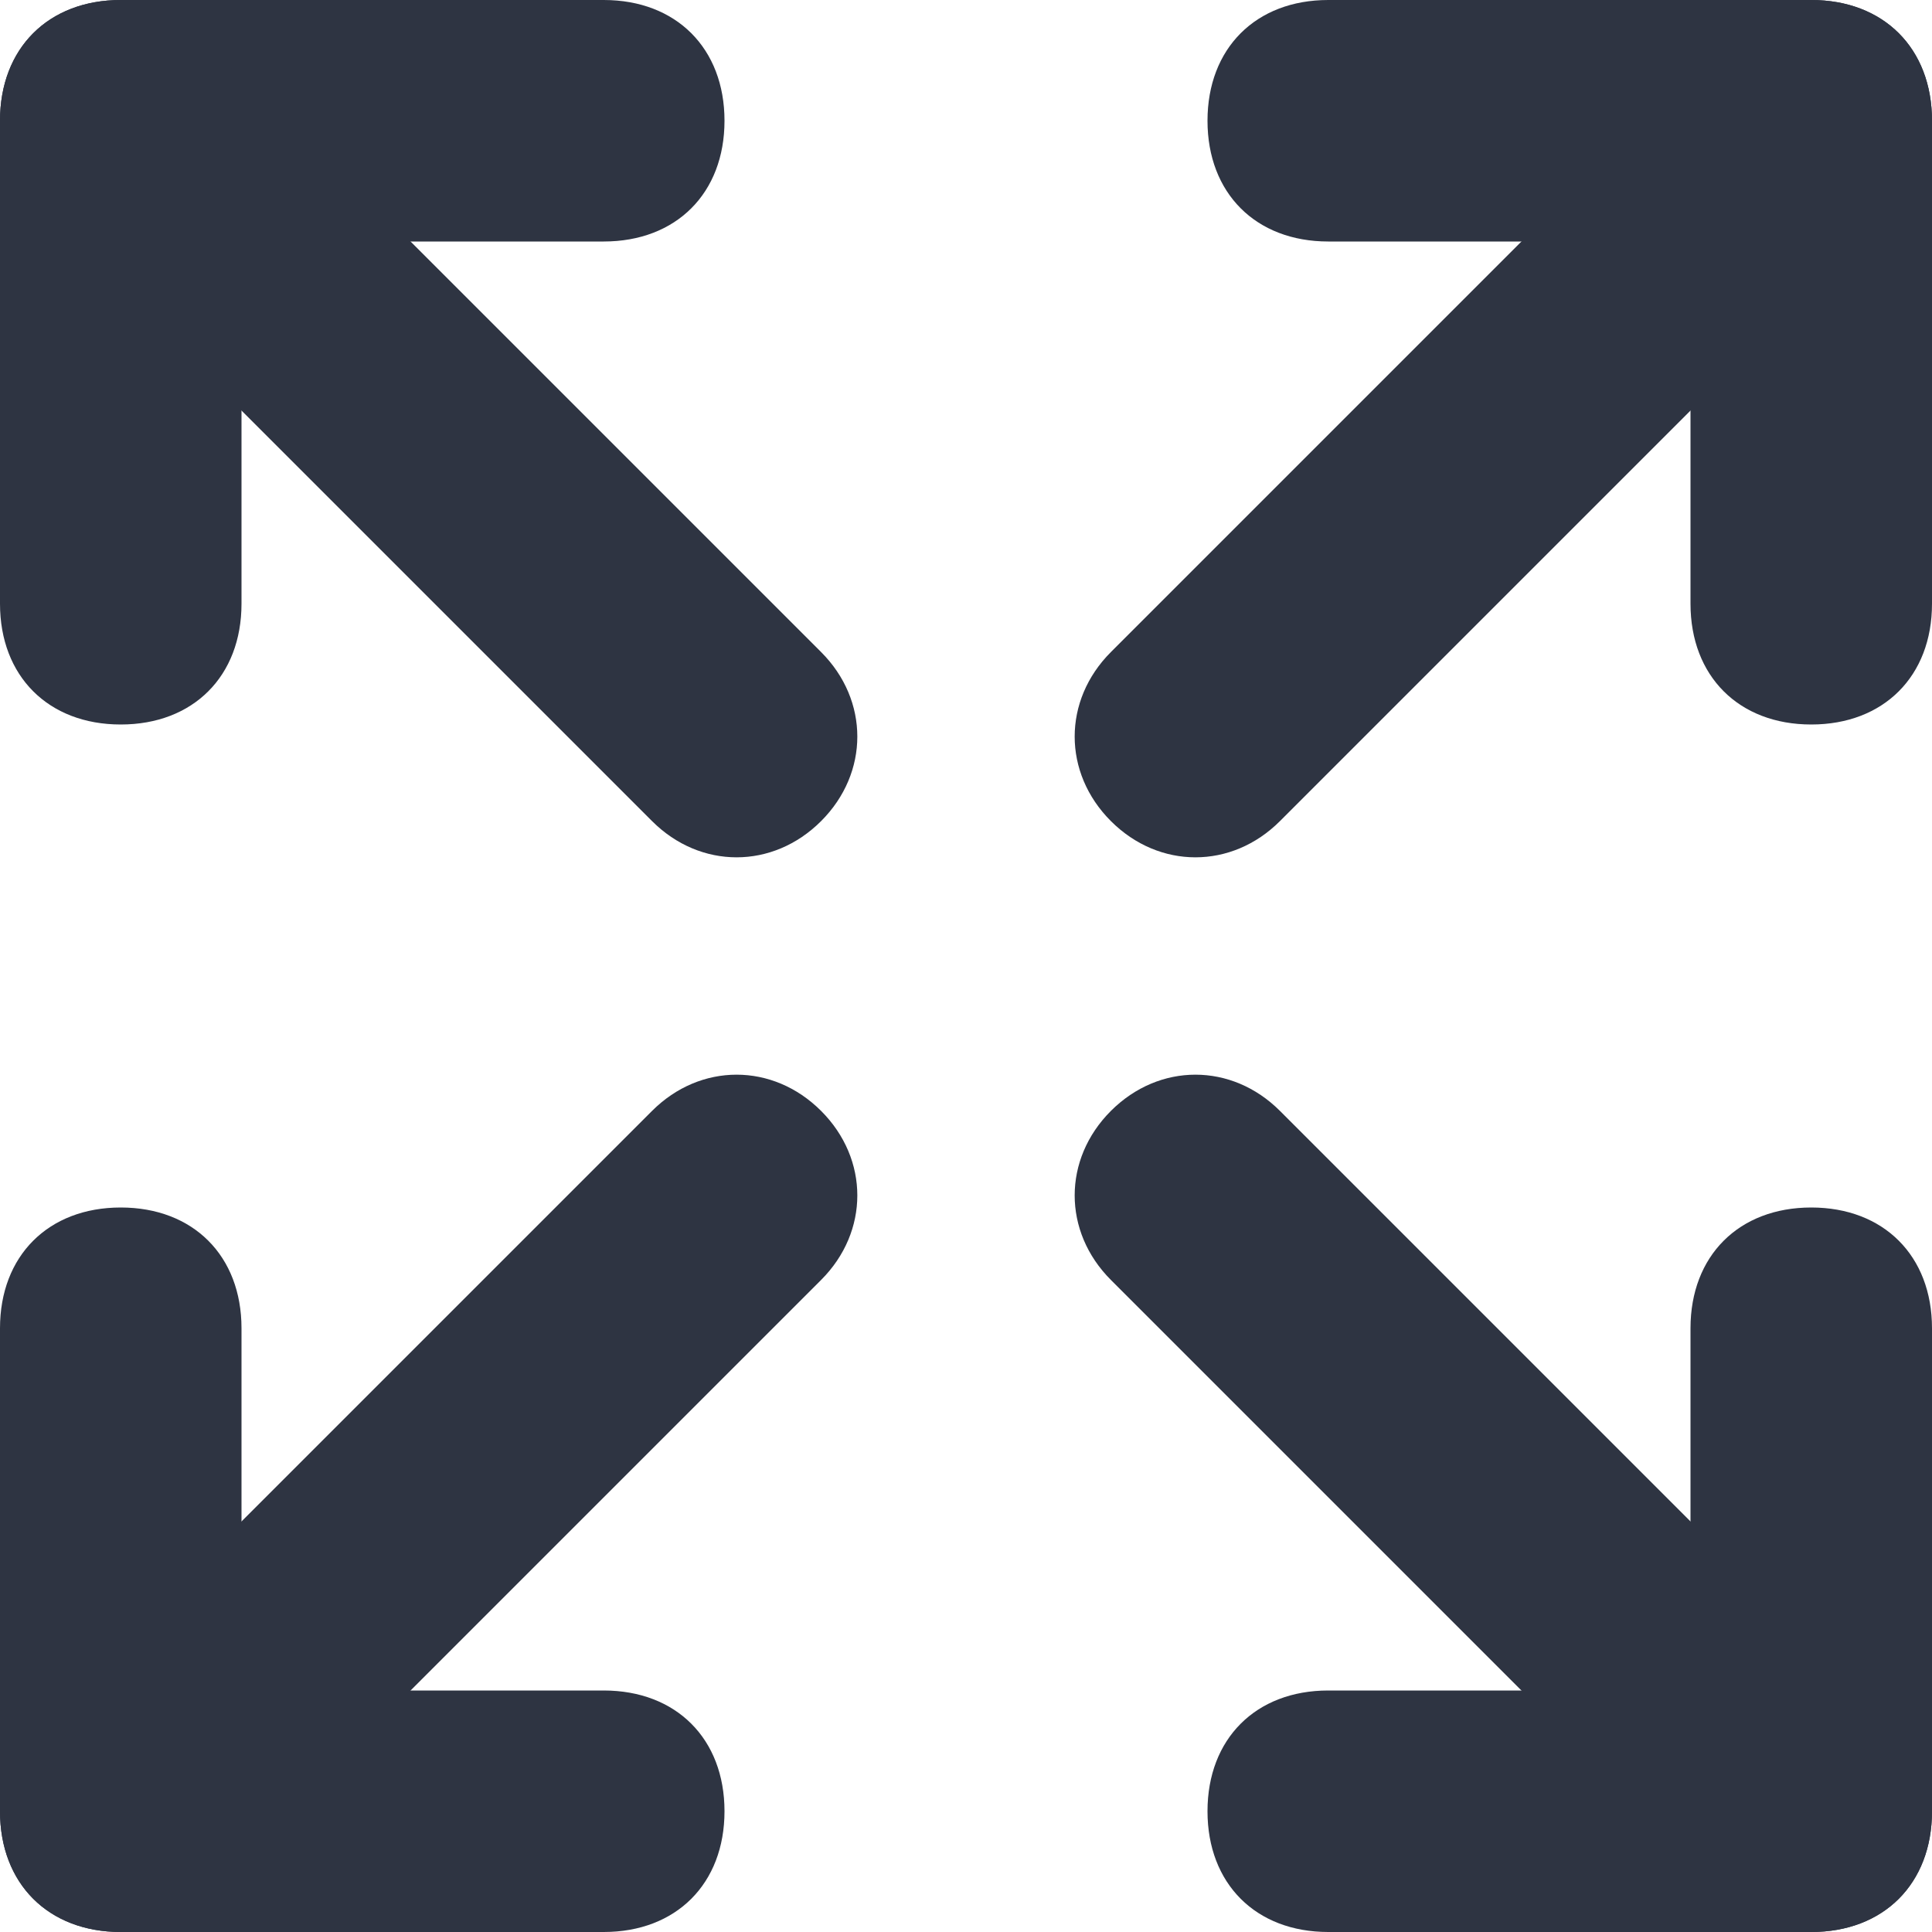 <?xml version="1.0" encoding="utf-8"?>
<!-- Generator: Adobe Illustrator 22.1.0, SVG Export Plug-In . SVG Version: 6.00 Build 0)  -->
<svg version="1.1" id="图层_1" xmlns="http://www.w3.org/2000/svg" xmlns:xlink="http://www.w3.org/1999/xlink" x="0px" y="0px"
	 viewBox="0 0 16 16" style="enable-background:new 0 0 16 16;" xml:space="preserve">
<style type="text/css">
	.st0{fill:#2E3442;}
</style>
<path class="st0" d="M5.4,6.8L1.2,2.6c-0.4-0.4-0.4-1,0-1.4l0,0c0.4-0.4,1-0.4,1.4,0l4.2,4.2c0.4,0.4,0.4,1,0,1.4l0,0
	C6.4,7.2,5.8,7.2,5.4,6.8z"/>
<path class="st0" d="M5,2H1C0.4,2,0,1.6,0,1v0c0-0.6,0.4-1,1-1l4,0c0.6,0,1,0.4,1,1v0C6,1.6,5.6,2,5,2z"/>
<path class="st0" d="M2,1v4c0,0.6-0.4,1-1,1h0C0.4,6,0,5.6,0,5l0-4c0-0.6,0.4-1,1-1h0C1.6,0,2,0.4,2,1z"/>
<path class="st0" d="M10.6,6.8l4.2-4.2c0.4-0.4,0.4-1,0-1.4l0,0c-0.4-0.4-1-0.4-1.4,0L9.2,5.4c-0.4,0.4-0.4,1,0,1.4l0,0
	C9.6,7.2,10.2,7.2,10.6,6.8z"/>
<path class="st0" d="M11,2h4c0.6,0,1-0.4,1-1v0c0-0.6-0.4-1-1-1l-4,0c-0.6,0-1,0.4-1,1v0C10,1.6,10.4,2,11,2z"/>
<path class="st0" d="M14,1v4c0,0.6,0.4,1,1,1h0c0.6,0,1-0.4,1-1V1c0-0.6-0.4-1-1-1h0C14.4,0,14,0.4,14,1z"/>
<path class="st0" d="M5.4,9.2l-4.2,4.2c-0.4,0.4-0.4,1,0,1.4l0,0c0.4,0.4,1,0.4,1.4,0l4.2-4.2c0.4-0.4,0.4-1,0-1.4l0,0
	C6.4,8.8,5.8,8.8,5.4,9.2z"/>
<path class="st0" d="M5,14H1c-0.6,0-1,0.4-1,1v0c0,0.6,0.4,1,1,1h4c0.6,0,1-0.4,1-1v0C6,14.4,5.6,14,5,14z"/>
<path class="st0" d="M2,15v-4c0-0.6-0.4-1-1-1h0c-0.6,0-1,0.4-1,1l0,4c0,0.6,0.4,1,1,1h0C1.6,16,2,15.6,2,15z"/>
<path class="st0" d="M10.6,9.2l4.2,4.2c0.4,0.4,0.4,1,0,1.4l0,0c-0.4,0.4-1,0.4-1.4,0l-4.2-4.2c-0.4-0.4-0.4-1,0-1.4l0,0
	C9.6,8.8,10.2,8.8,10.6,9.2z"/>
<path class="st0" d="M11,14h4c0.6,0,1,0.4,1,1v0c0,0.6-0.4,1-1,1h-4c-0.6,0-1-0.4-1-1v0C10,14.4,10.4,14,11,14z"/>
<path class="st0" d="M14,15v-4c0-0.6,0.4-1,1-1h0c0.6,0,1,0.4,1,1v4c0,0.6-0.4,1-1,1h0C14.4,16,14,15.6,14,15z"/>
</svg>
